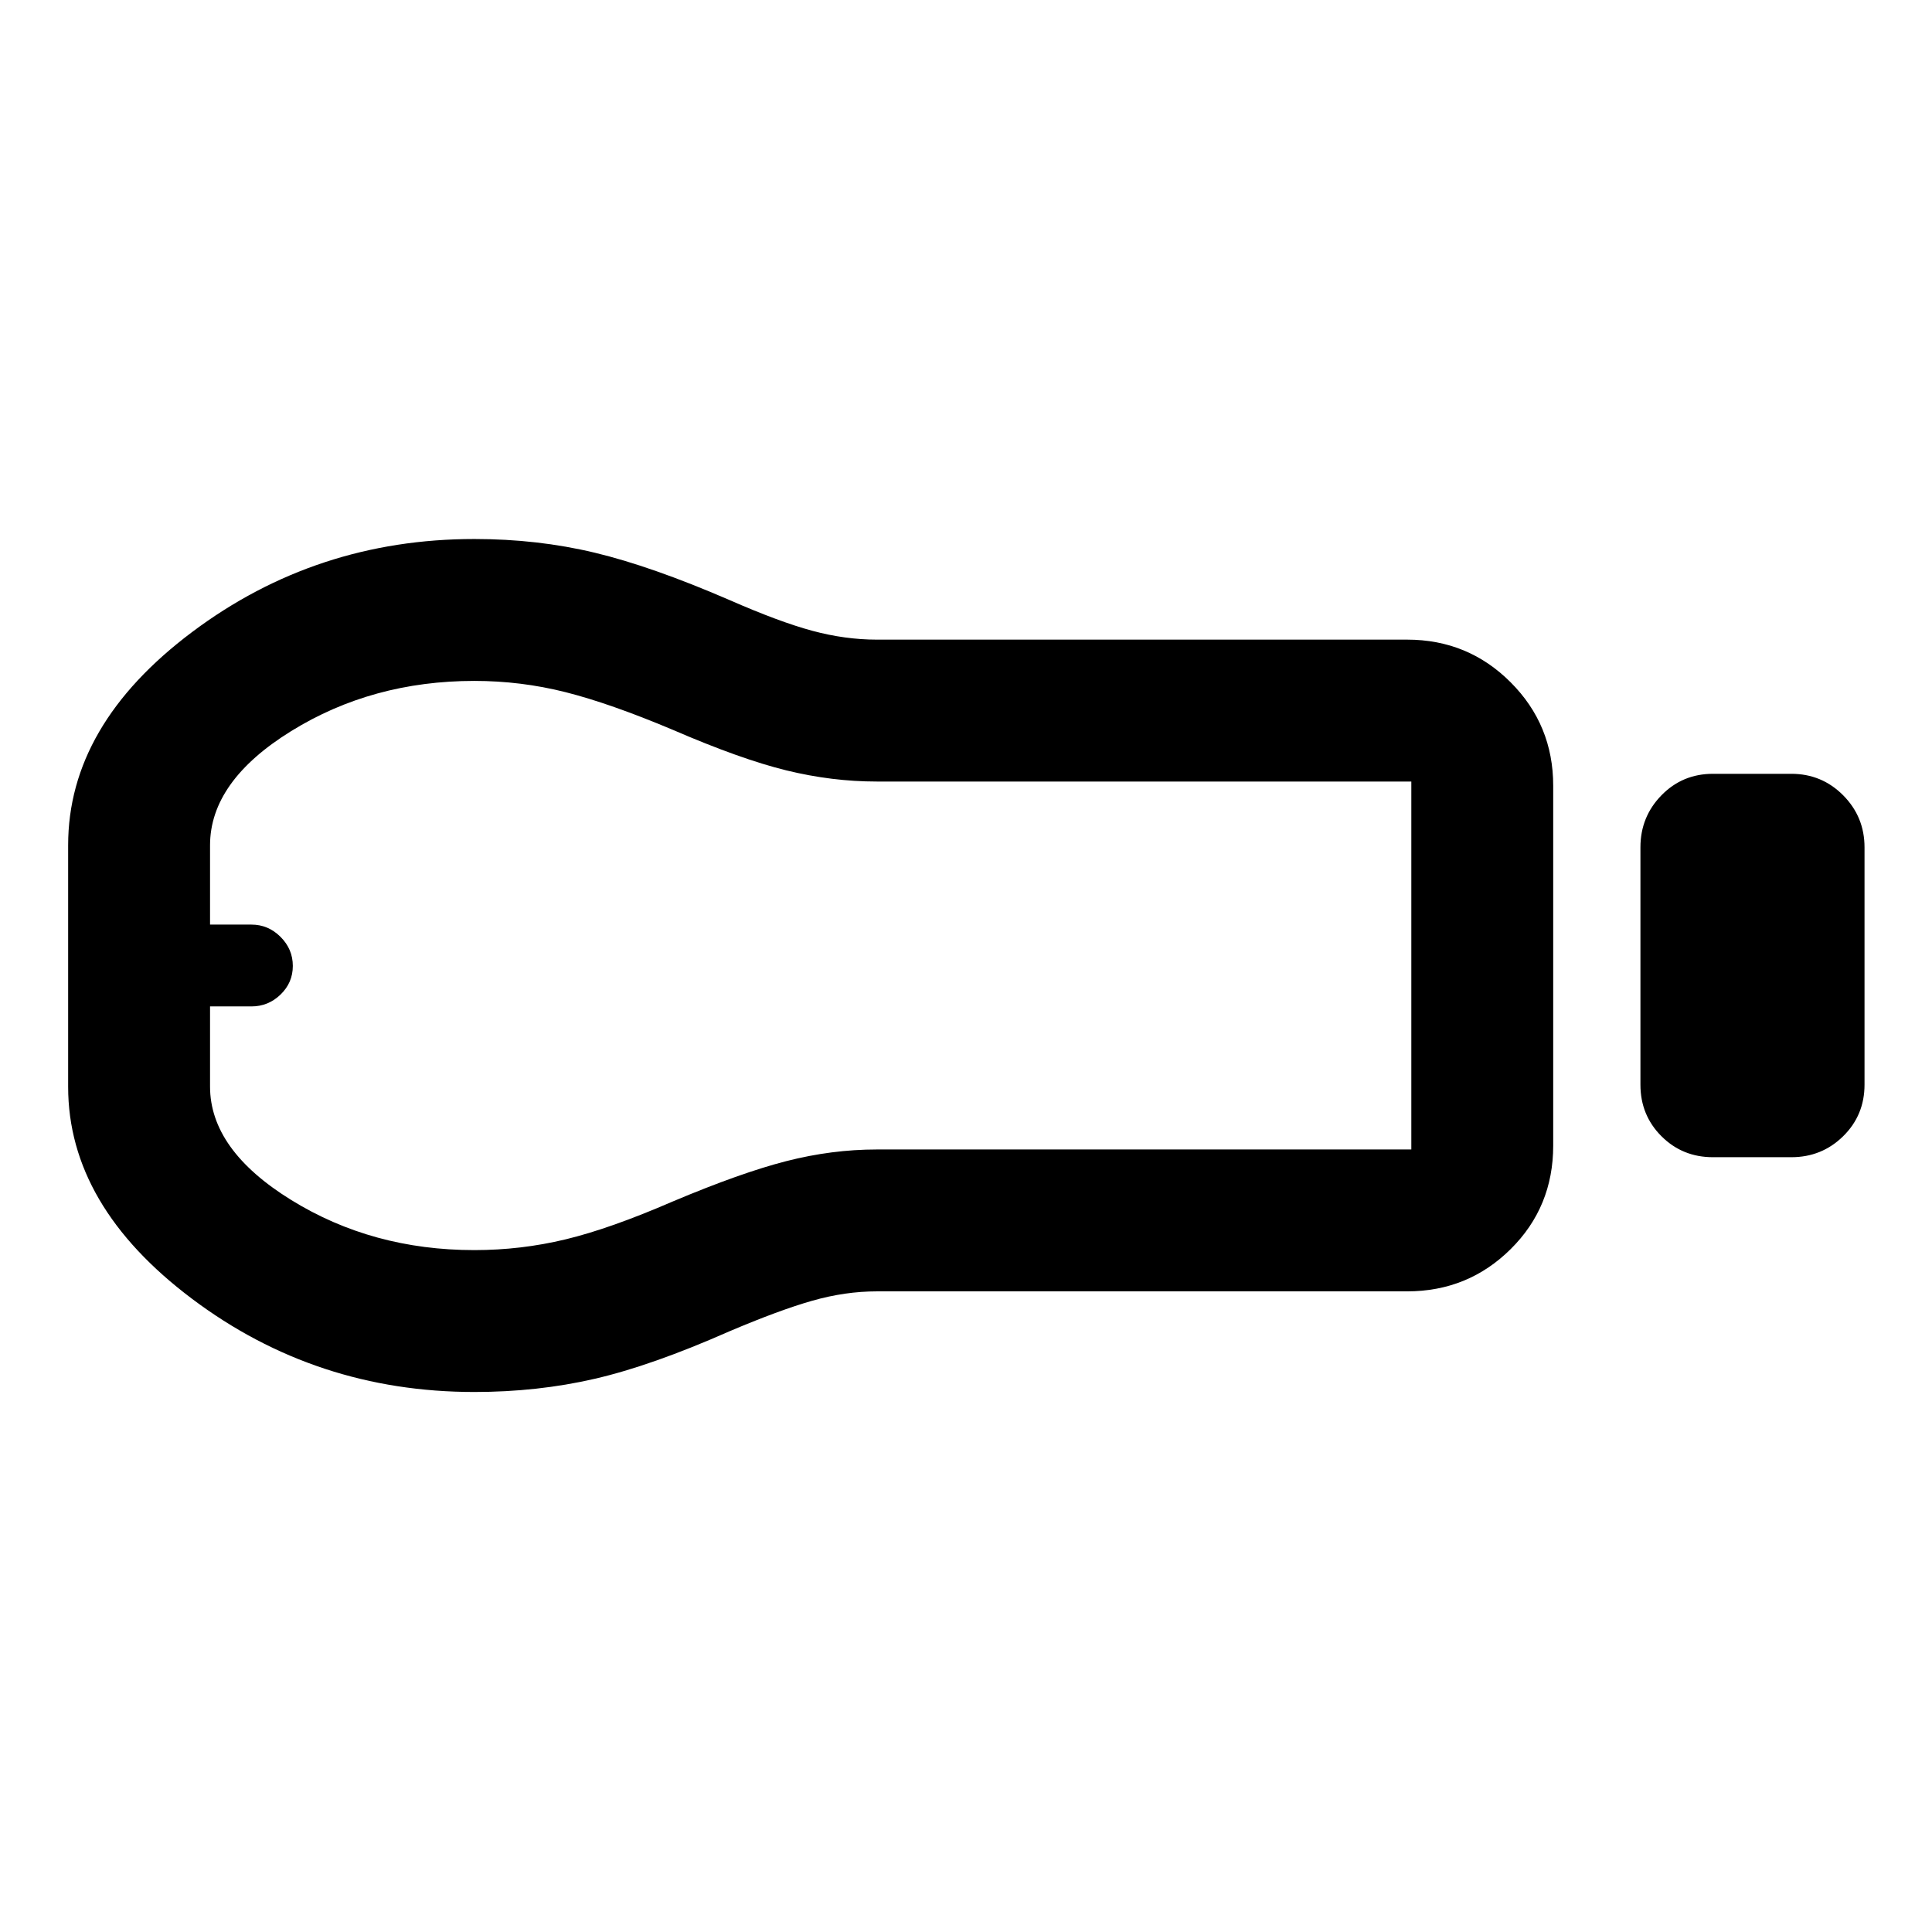 <svg xmlns="http://www.w3.org/2000/svg" height="40" viewBox="0 -960 960 960" width="40"><path d="M851.16-384.99q-15.17 0-25.61-10.44-10.43-10.44-10.43-25.61v-117.92q0-15.15 10.43-25.85 10.44-10.69 25.61-10.69h38.93q15.17 0 25.78 10.69 10.6 10.7 10.6 25.85v117.92q0 15.17-10.6 25.61-10.61 10.44-25.78 10.44h-38.93ZM699.2-318.33H435.7q-15.73 0-32.02 4.63-16.3 4.63-41.39 15.29-38.48 17-66.84 23.54-28.36 6.54-59.78 6.54-78.63 0-140.22-46.28Q33.86-360.9 33.86-420v-120q0-59.75 61.62-105.96 61.63-46.21 140.23-46.21 31.4 0 59.75 6.79t66.83 23.45q25.09 11 41.39 15.38 16.29 4.38 32.02 4.38h263.5q30.23 0 51.41 21.18 21.17 21.18 21.17 51.4v178.84q0 30.5-21.17 51.46-21.18 20.96-51.41 20.96Zm-463.5-20.5q23.18 0 45.33-5.34 22.14-5.33 53.11-18.76 33.97-14.33 56.61-20.12 22.63-5.78 44.89-5.78h265.64v-182.83H435.63q-22.26 0-44.89-5.54t-56.56-20.21q-31.09-13.09-53.21-18.67-22.12-5.58-45.27-5.58-50.74 0-91.03 24.95-40.3 24.95-40.3 56.75v39.39h20.59q8.34 0 14.44 6.1 6.1 6.09 6.1 14.43t-6.1 14.23q-6.1 5.89-14.44 5.89h-20.59v39.81q0 31.45 40.3 56.36 40.29 24.92 91.03 24.92ZM106.35-480Z"/></svg>